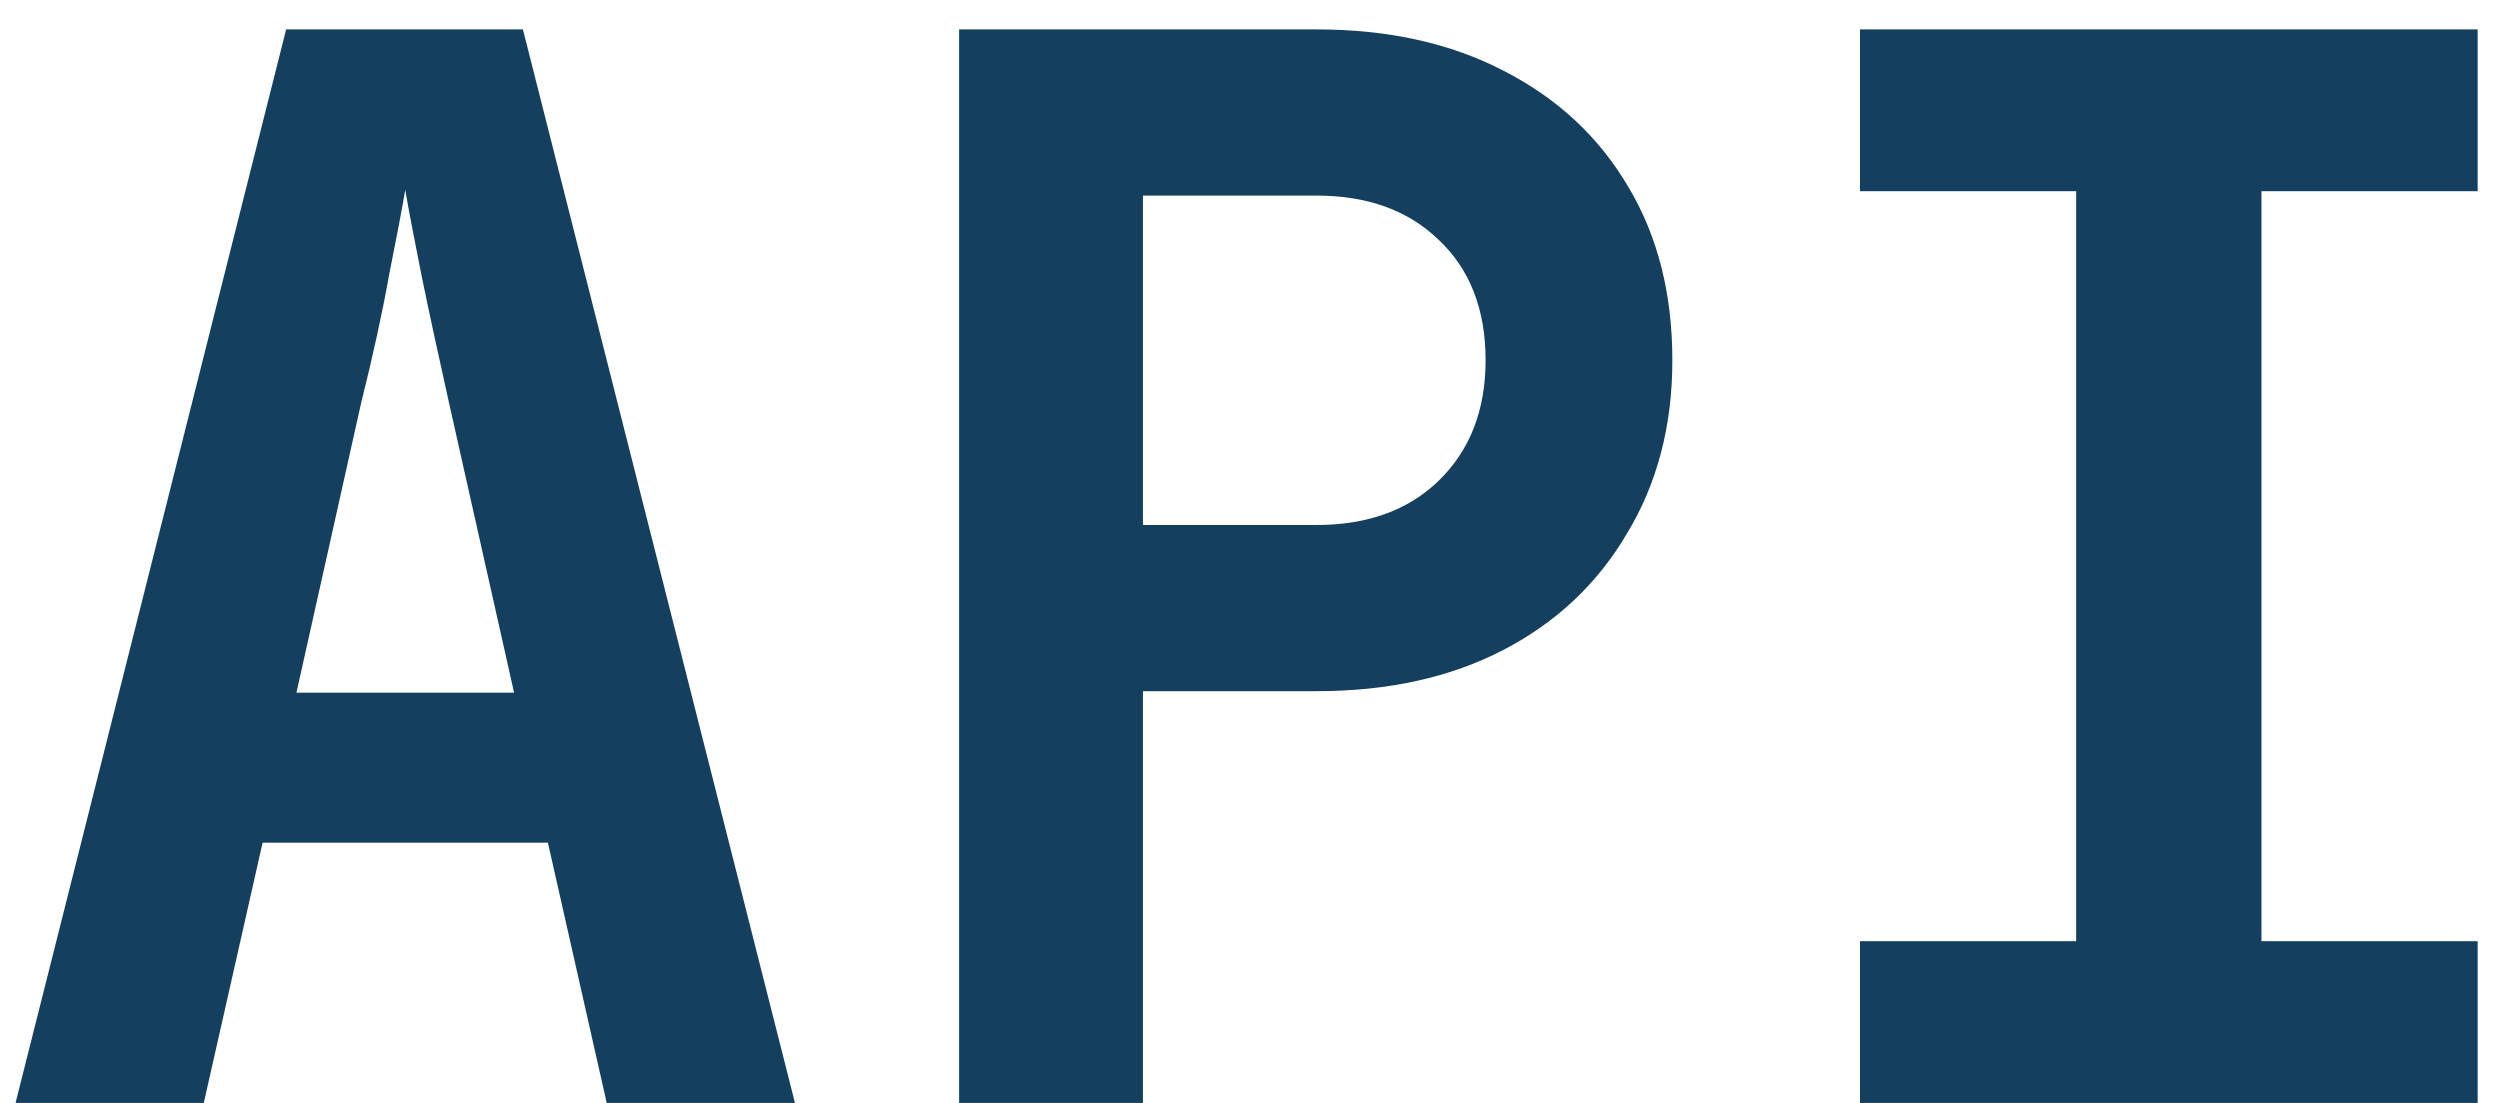<svg width="68" height="30" viewBox="0 0 68 30" fill="none" xmlns="http://www.w3.org/2000/svg">
<path d="M0.423 30L7.783 0.8H14.223L21.623 30H16.503L14.903 22.92H7.143L5.543 30H0.423ZM8.063 18.84H13.983L12.223 11C11.93 9.693 11.677 8.52 11.463 7.48C11.25 6.413 11.103 5.64 11.023 5.16C10.943 5.64 10.797 6.413 10.583 7.48C10.397 8.52 10.143 9.68 9.823 10.96L8.063 18.84ZM26.088 30V0.8H35.808C37.755 0.8 39.448 1.173 40.888 1.92C42.355 2.667 43.488 3.72 44.288 5.08C45.088 6.413 45.488 7.987 45.488 9.8C45.488 11.587 45.075 13.16 44.248 14.52C43.448 15.88 42.328 16.933 40.888 17.68C39.448 18.427 37.755 18.8 35.808 18.8H31.088V30H26.088ZM31.088 14.28H35.808C37.194 14.28 38.301 13.88 39.128 13.08C39.981 12.253 40.408 11.16 40.408 9.8C40.408 8.413 39.981 7.32 39.128 6.52C38.301 5.72 37.194 5.32 35.808 5.32H31.088V14.28ZM50.592 30V25.6H56.472V5.2H50.592V0.8H67.392V5.2H61.512V25.6H67.392V30H50.592Z" fill="#143F5F"/>
</svg>
